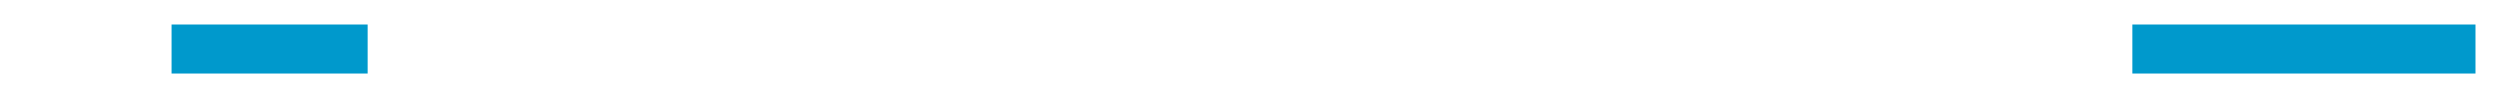 ﻿<?xml version="1.0" encoding="utf-8"?>
<svg version="1.1" xmlns:xlink="http://www.w3.org/1999/xlink" width="102px" height="4px" viewBox="154 912  102 4" xmlns="http://www.w3.org/2000/svg">
  <defs>
    <mask fill="white" id="clip25">
      <path d="M 169 894  L 241 894  L 241 934  L 169 934  Z M 145 894  L 256 894  L 256 934  L 145 934  Z " fill-rule="evenodd" />
    </mask>
  </defs>
  <path d="M 169 914  L 161 914  M 241 914  L 255 914  " stroke-width="2" stroke="#0099cc" fill="none" />
  <path d="M 162 906.4  L 155 914  L 162 921.6  L 162 906.4  Z " fill-rule="nonzero" fill="#0099cc" stroke="none" mask="url(#clip25)" />
</svg>